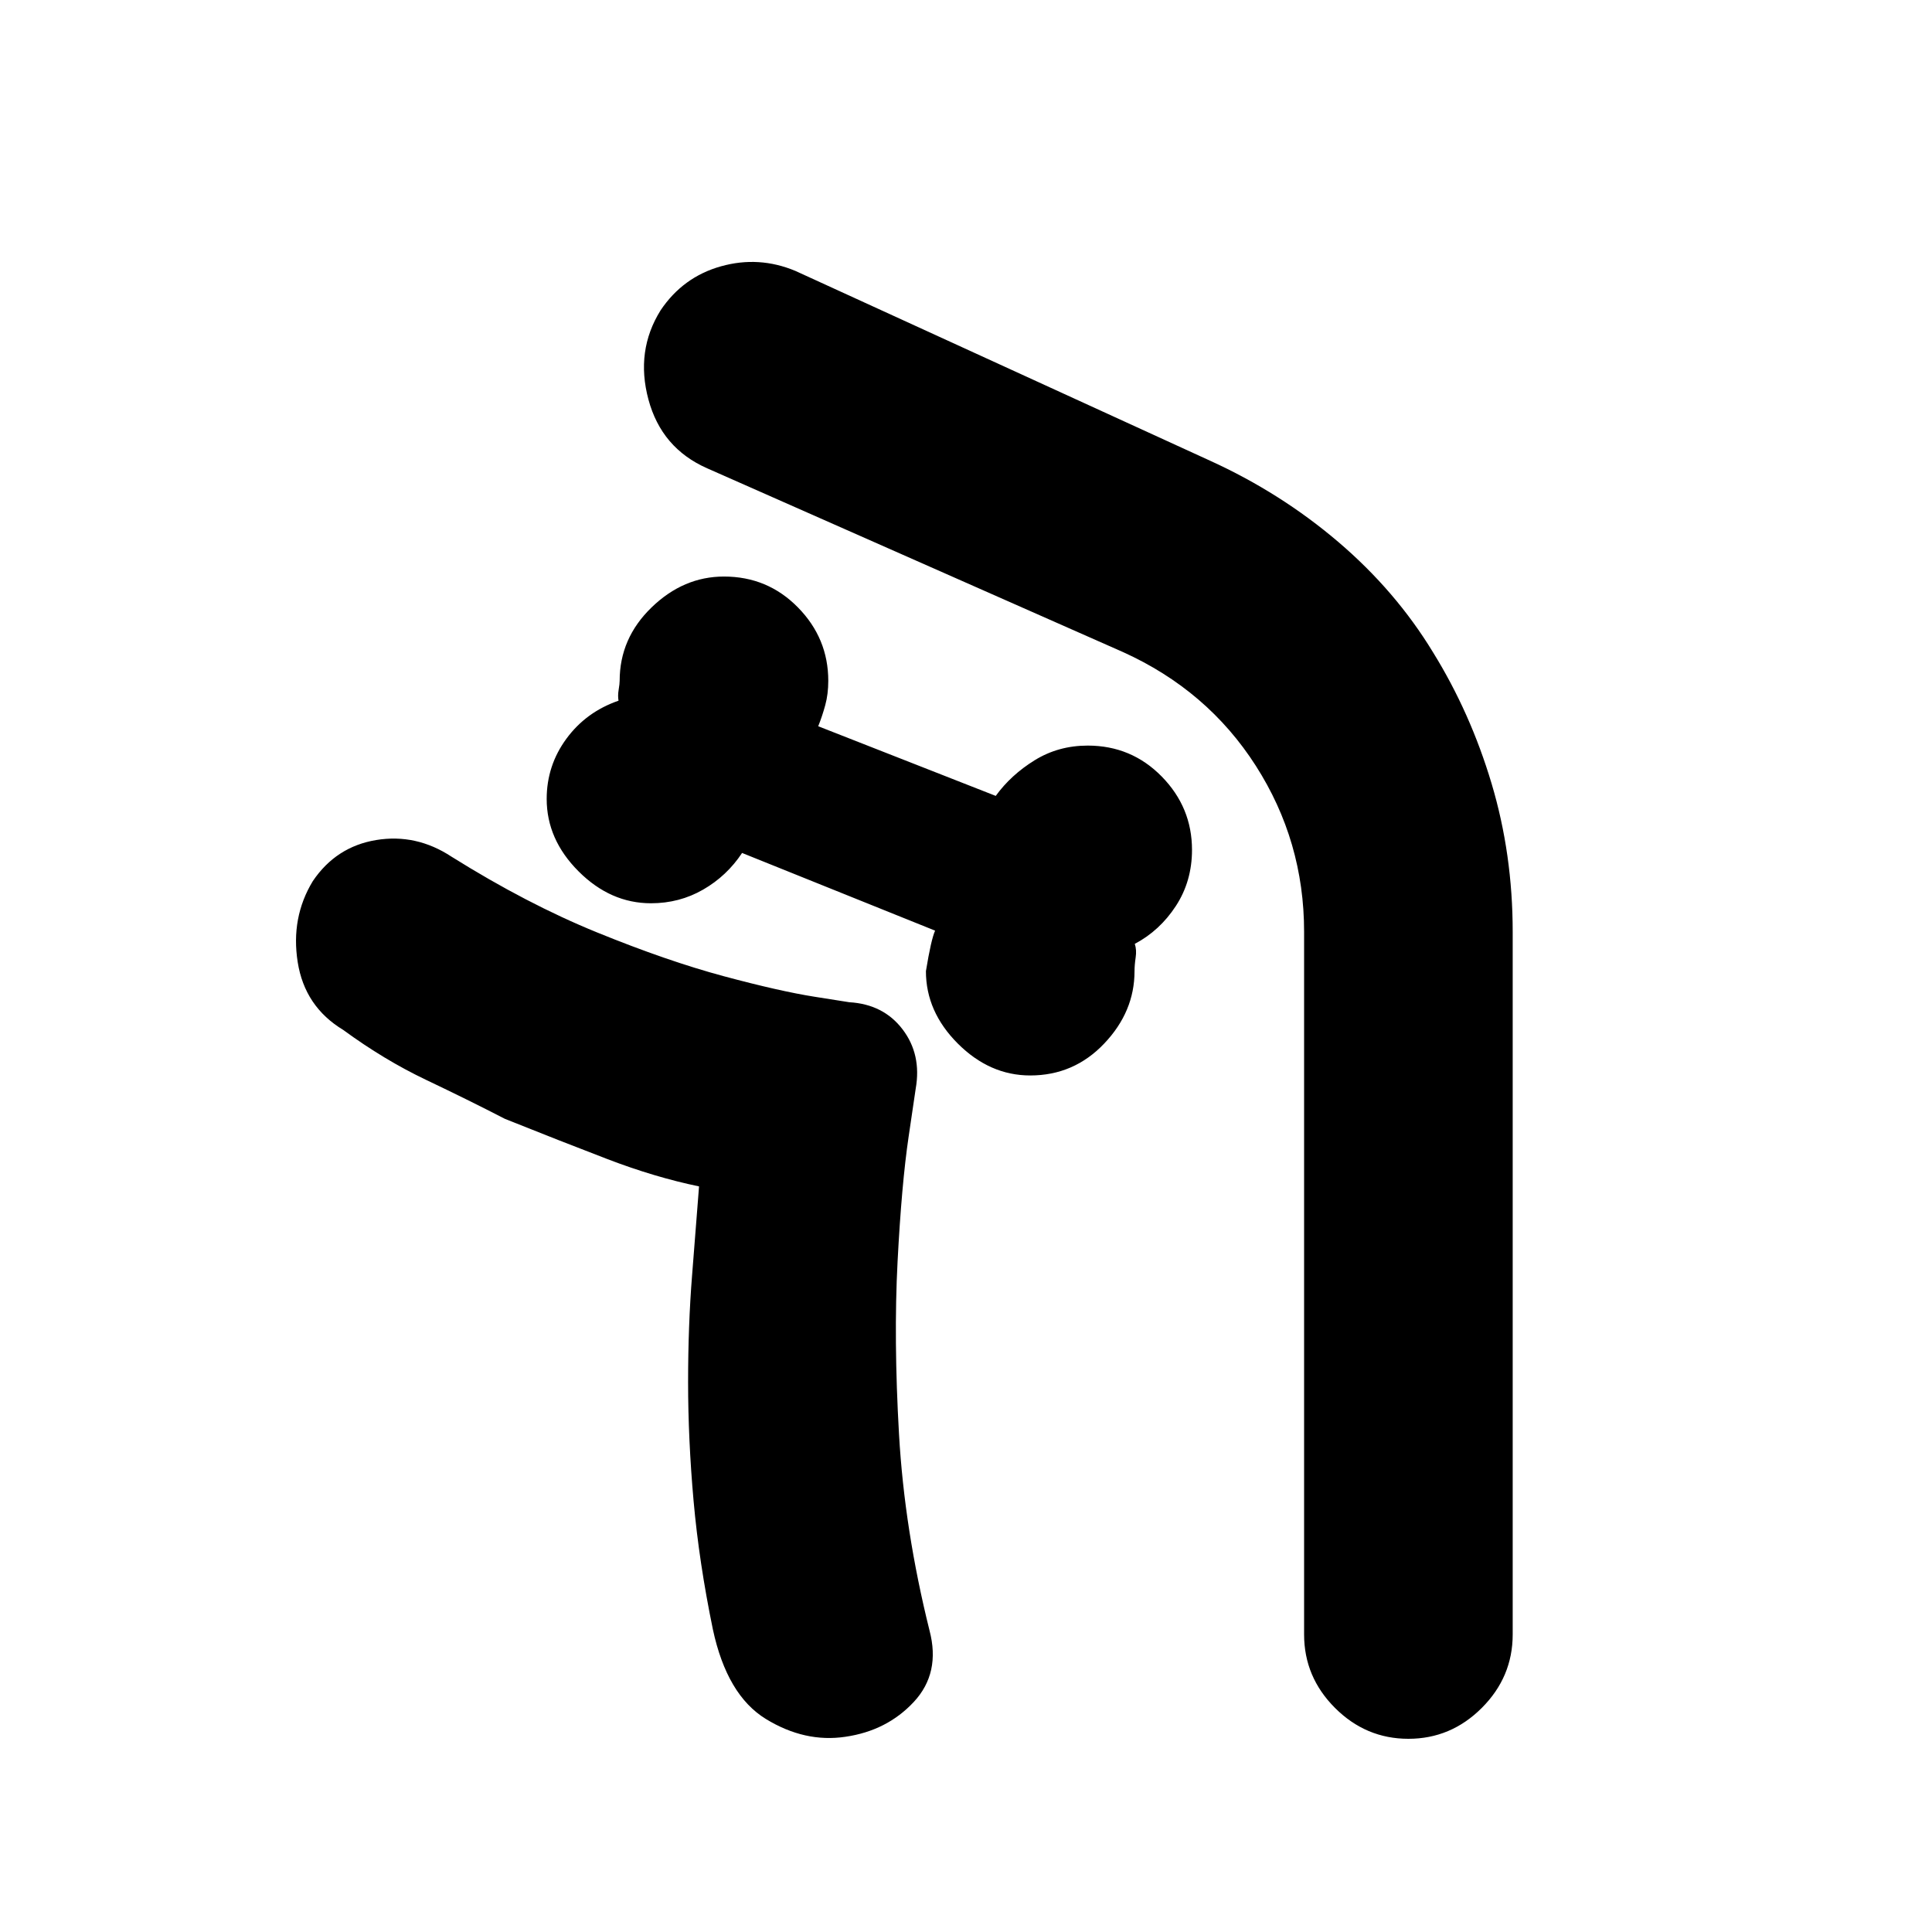 <svg xmlns="http://www.w3.org/2000/svg" height="20" viewBox="0 -960 960 960" width="20"><path d="M511.91-425.61q21.7 0 36.76-15.85 15.07-15.84 15.07-35.97 0-3 .56-6.79.57-3.78-.43-6.78 12.43-6.57 20.43-18.85 8-12.28 8-27.85 0-21.13-15.06-36.47-15.07-15.35-36.76-15.35-14.57 0-26.35 7.28-11.78 7.28-19.35 17.72l-88.21-34.61q2-5 3.5-10.5t1.5-12.07q0-21.13-15.07-36.47-15.07-15.35-36.76-15.35-20.13 0-35.98 15.35-15.85 15.34-15.85 36.47 0 1.44-.5 4.44-.5 3-.06 5.43-16.13 5.57-25.92 18.92-9.78 13.34-9.78 29.91 0 20.13 15.85 35.98 15.85 15.85 35.98 15.85 14.13 0 25.91-6.79 11.78-6.78 19.35-18.21l95.91 38.6q-2 4.44-4.56 20.14 0 20.13 15.84 35.97 15.85 15.85 35.98 15.85Zm-164.56 55.13q-22-4.56-45.5-13.56t-50.94-20q-18.3-9.44-39.17-19.37-20.87-9.94-41.17-24.81-19.14-11.56-22.64-33.69-3.5-22.13 7.5-40.26 11.57-17.13 31.48-20.42 19.92-3.28 37.48 8.29 37.44 23.43 72.37 37.65 34.94 14.22 62.87 21.72 27.94 7.5 45.15 10.21L422-462q17 1 26.5 13.5T455-419l-3.5 23.72q-3.5 23.71-5.5 62.15-2 38.43.72 85.87 2.71 47.43 15.15 97.43 5.56 21.13-7.78 35.48Q440.74-100 420.04-97q-20.13 3-39.48-8.85-19.34-11.85-26.34-44.54-6.87-33.31-9.59-63.89-2.72-30.59-2.72-58.96t2-53.3q2-24.94 3.44-43.94h-.22.22Zm364.74-265.35q18.56 30 29.06 65.13 10.5 35.13 10.5 73.7v349.17q0 21.13-15.35 36.48Q720.96-96 699.83-96t-36.48-15.35Q648-126.7 648-147.83V-497q0-45-24-82.5T558-636l-206.61-91.3q-22.69-10-29.19-34.2-6.5-24.2 6.06-44.33 11.13-16.56 29.98-21.84 18.85-5.29 36.98 2.28l206.04 94.3q35.13 16 63.7 40.35 28.56 24.35 47.13 54.91ZM480-96q-22-54-29-111t-6-104q1-47 5.5-77.5L455-419q3-17-6.5-29.5T422-462l-22.5-3.5q-22.5-3.5-57.22-14-34.71-10.5-77.21-30.5-42.5-20-81.94-55 39.44 35 81.94 55t77.21 30.5q34.72 10.5 57.22 14L422-462q17 1 26.5 13.5T455-419l-4.5 30.5Q446-358 445-311t6 104q7 57 29 111Z"/></svg>